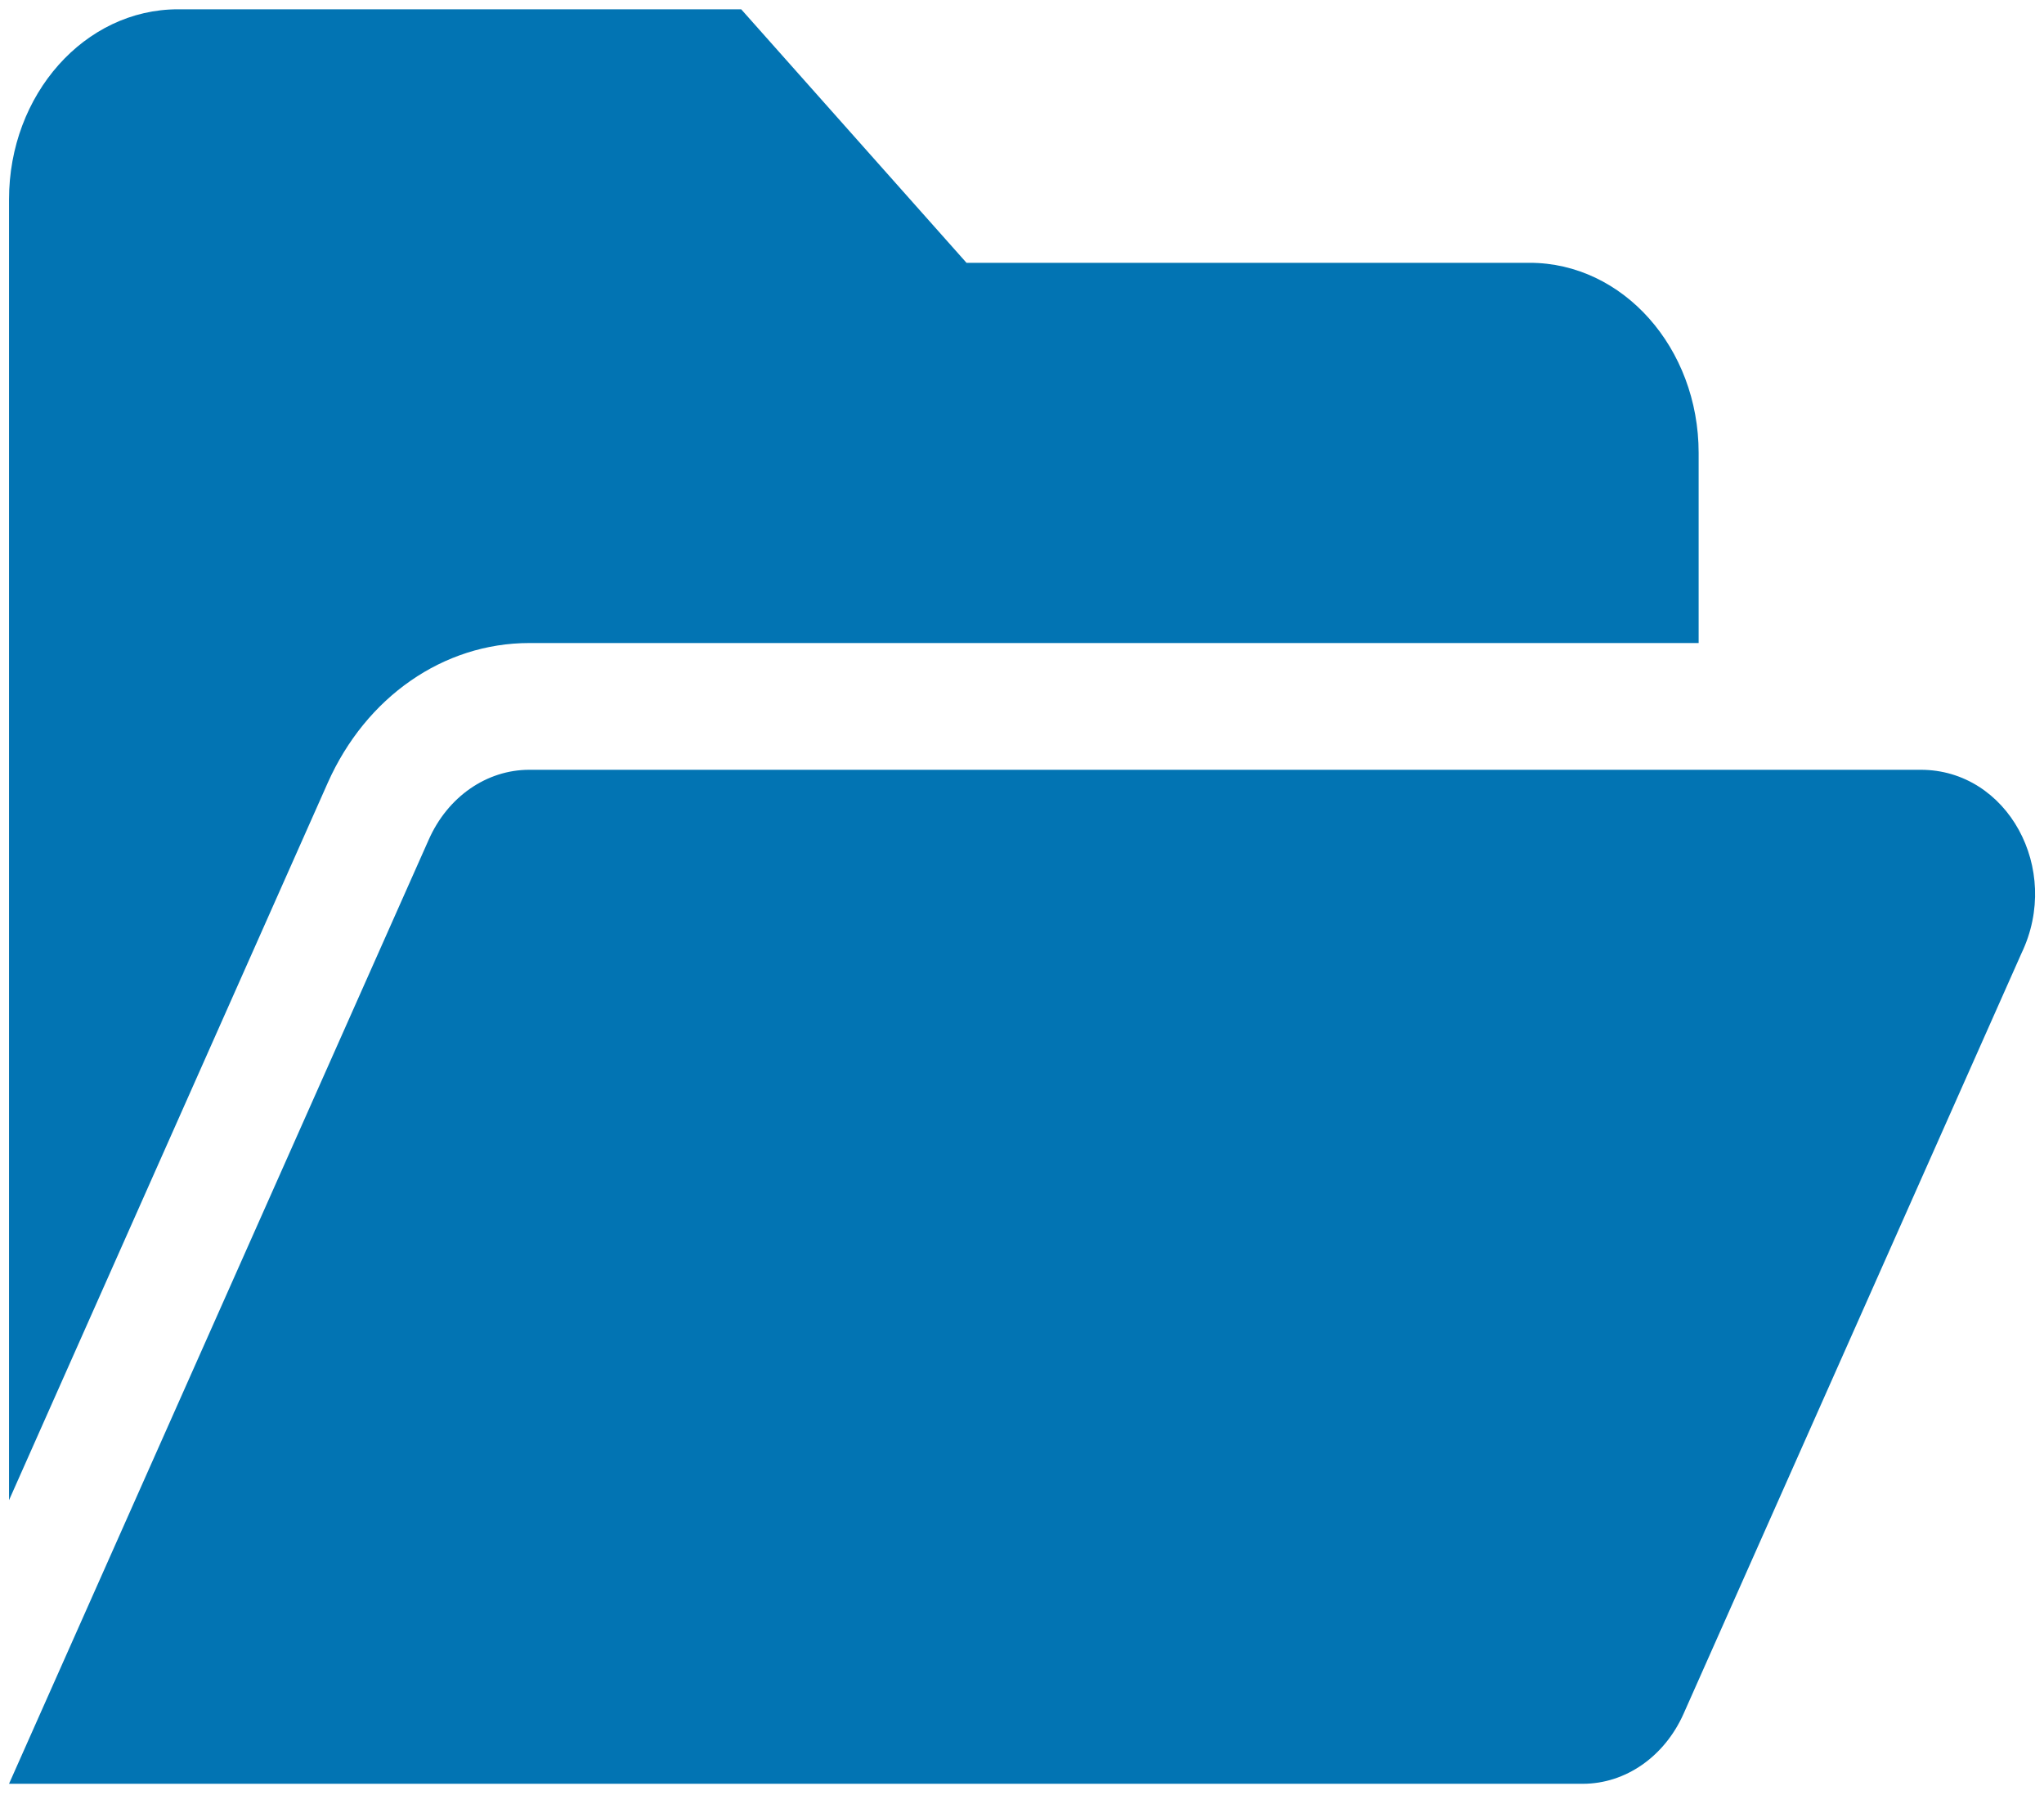 <svg width="53" height="47" viewBox="0 0 53 47" fill="none" xmlns="http://www.w3.org/2000/svg">
<path d="M13.725 16.67H44.045V11.742C44.045 9.021 42.083 6.813 39.664 6.813H25.061L19.219 0.241H4.615C2.196 0.241 0.234 2.448 0.234 5.17V38.891L8.498 20.295C9.489 18.067 11.498 16.67 13.725 16.67ZM49.805 19.956H13.725C12.62 19.956 11.607 20.654 11.114 21.774L0.234 46.243H41.043C42.149 46.243 43.16 45.539 43.655 44.426L52.417 24.711C53.465 22.523 52.05 19.956 49.805 19.956Z" fill="#0274B3"/>
</svg>
